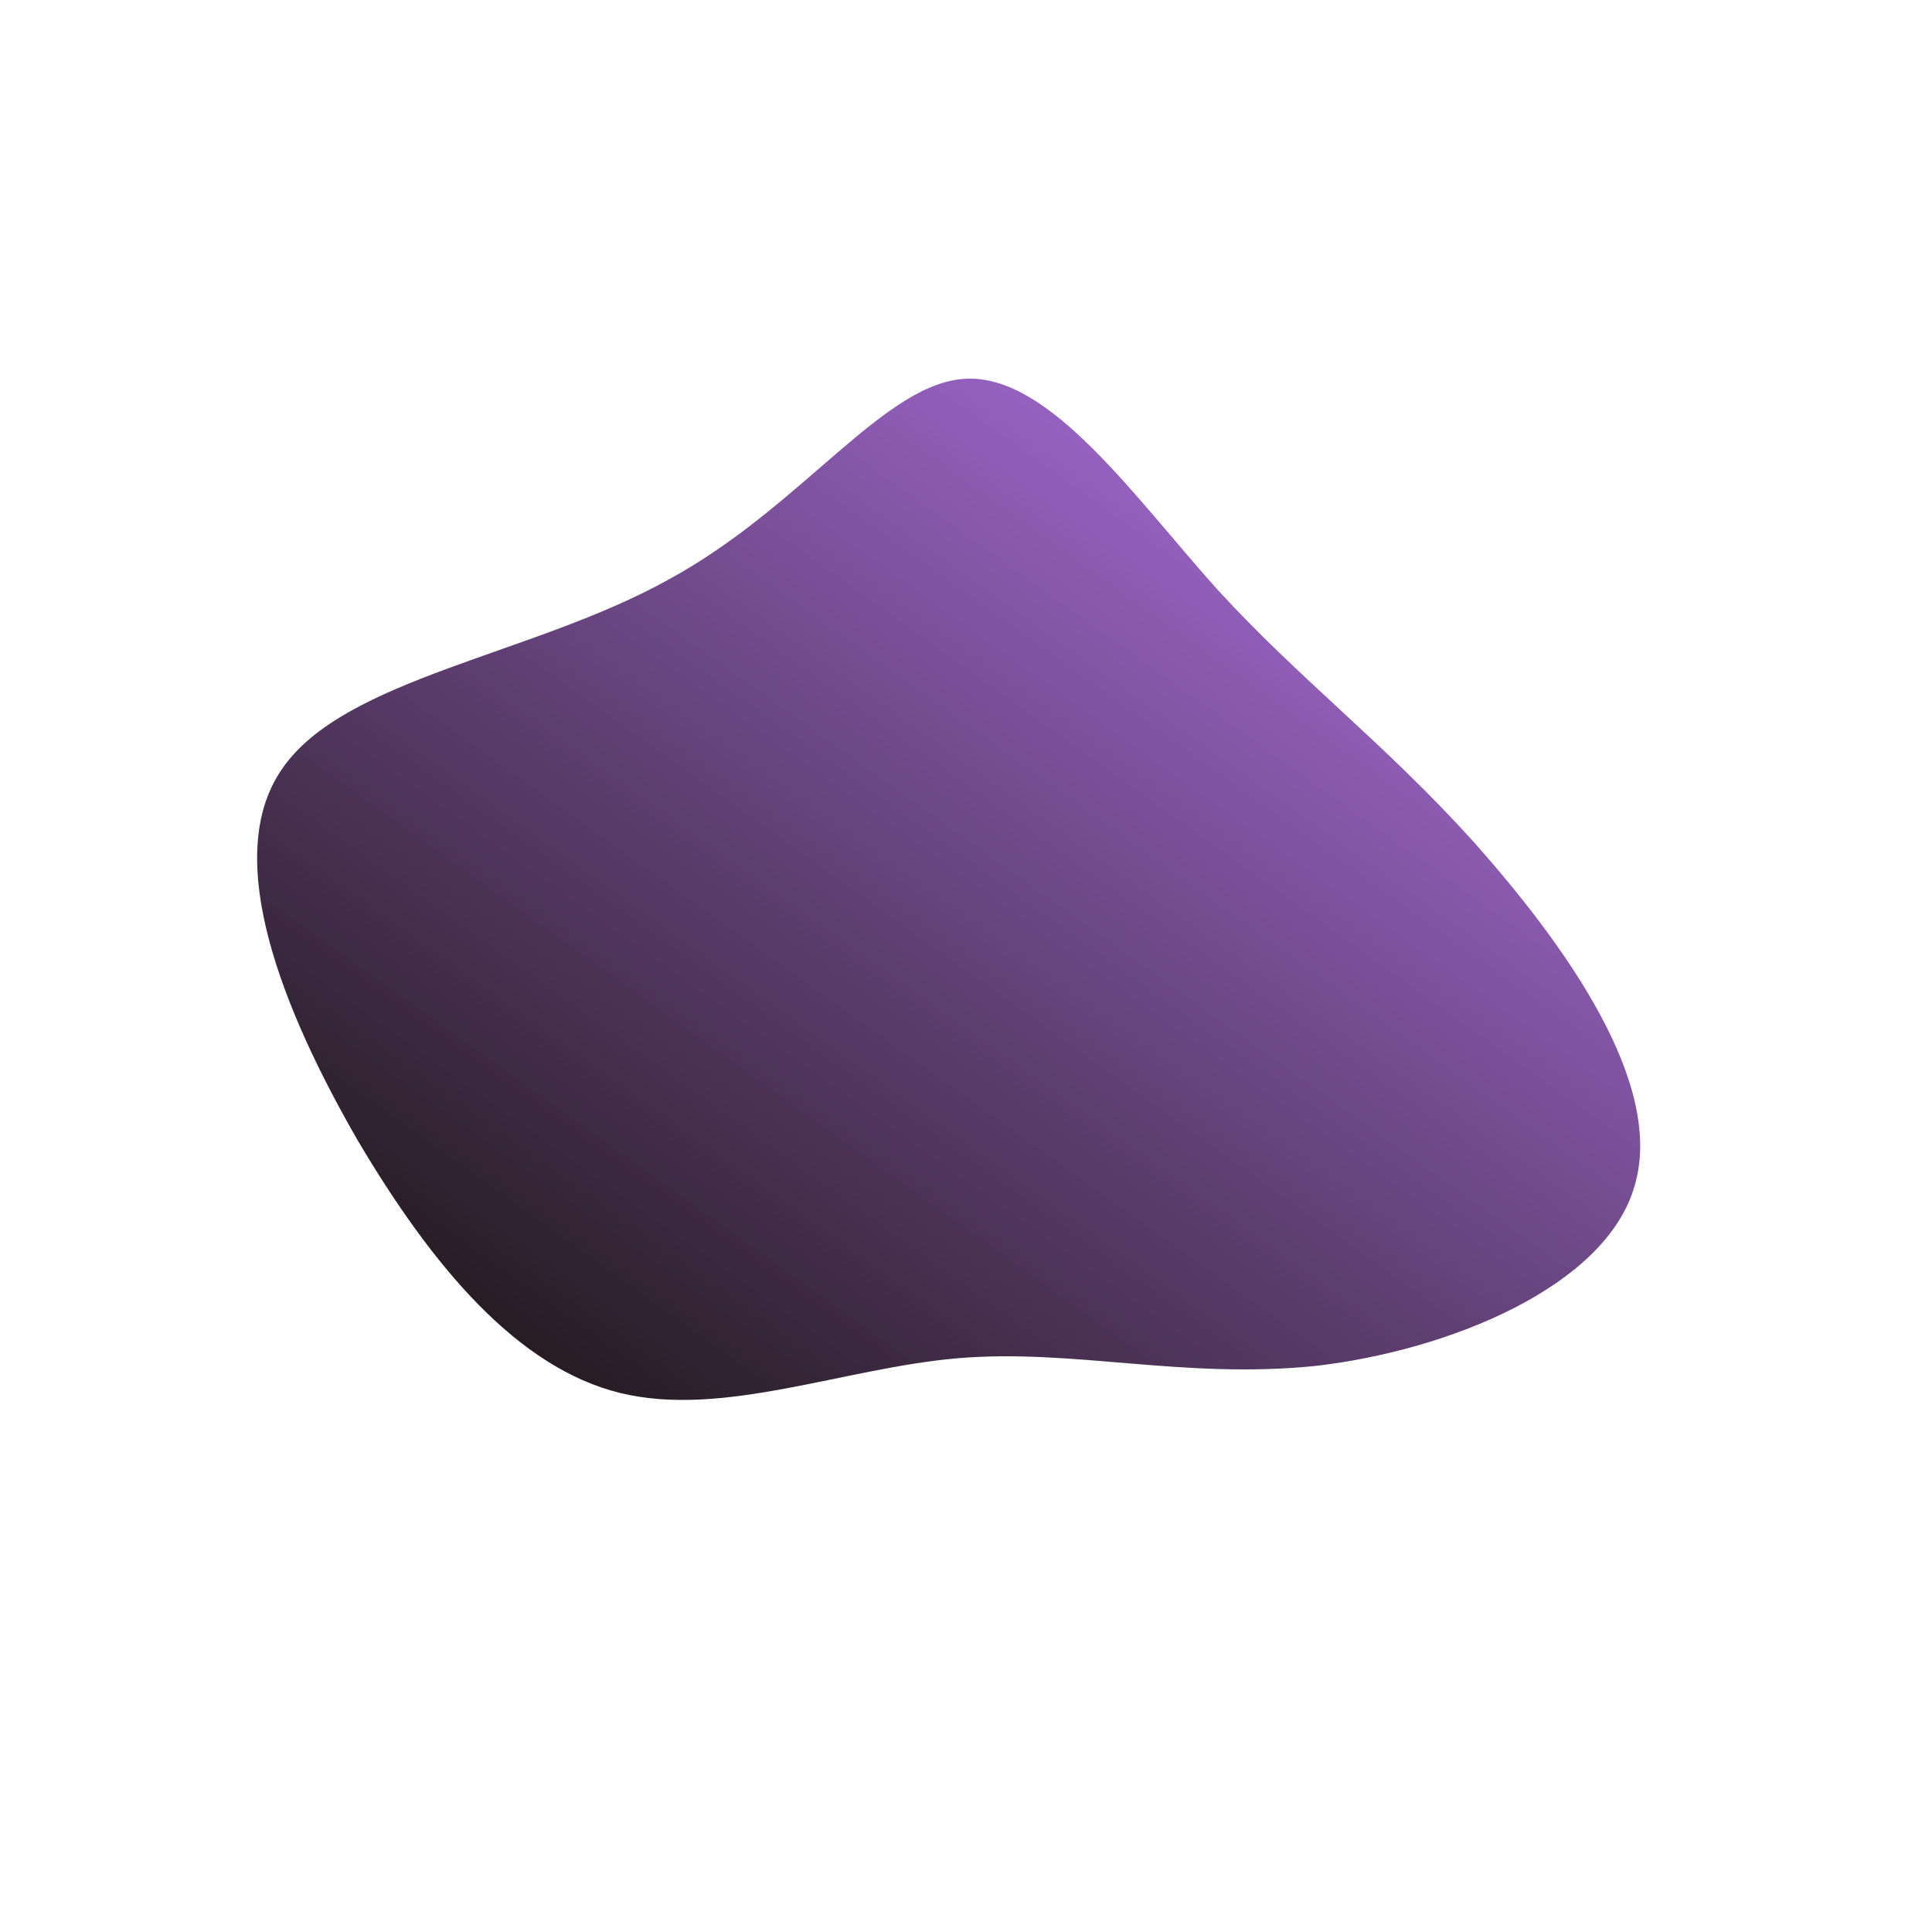 <!--?xml version="1.0" standalone="no"?-->
              <svg id="sw-js-blob-svg" viewBox="0 0 100 100" xmlns="http://www.w3.org/2000/svg" version="1.1">
                    <defs> 
                        <linearGradient id="sw-gradient" x1="0" x2="1" y1="1" y2="0">
                            <stop id="stop1" stop-color="rgba(14.87, 13.098, 1.349, 1)" offset="0%"></stop>
                            <stop id="stop2" stop-color="rgba(189, 122, 247, 1)" offset="100%"></stop>
                        </linearGradient>
                    </defs>
                <path fill="url(#sw-gradient)" d="M13,-19.5C17.3,-14.8,21.6,-11.6,26.3,-6.4C31,-1.1,36.2,6.1,34.6,11.4C33.1,16.6,25,19.9,18.1,20.7C11.2,21.4,5.6,19.8,-0.4,20.3C-6.3,20.8,-12.6,23.4,-17.9,22.1C-23.2,20.8,-27.6,15.6,-31.5,9C-35.3,2.4,-38.6,-5.6,-35.4,-10.2C-32.2,-14.9,-22.4,-16.1,-15.4,-20C-8.4,-23.8,-4.2,-30.3,0.1,-30.4C4.4,-30.5,8.7,-24.3,13,-19.5Z" width="100%" height="100%" transform="translate(50 50)" stroke-width="0" style="transition: all 0.3s ease 0s;" stroke="url(#sw-gradient)"></path>
              </svg>